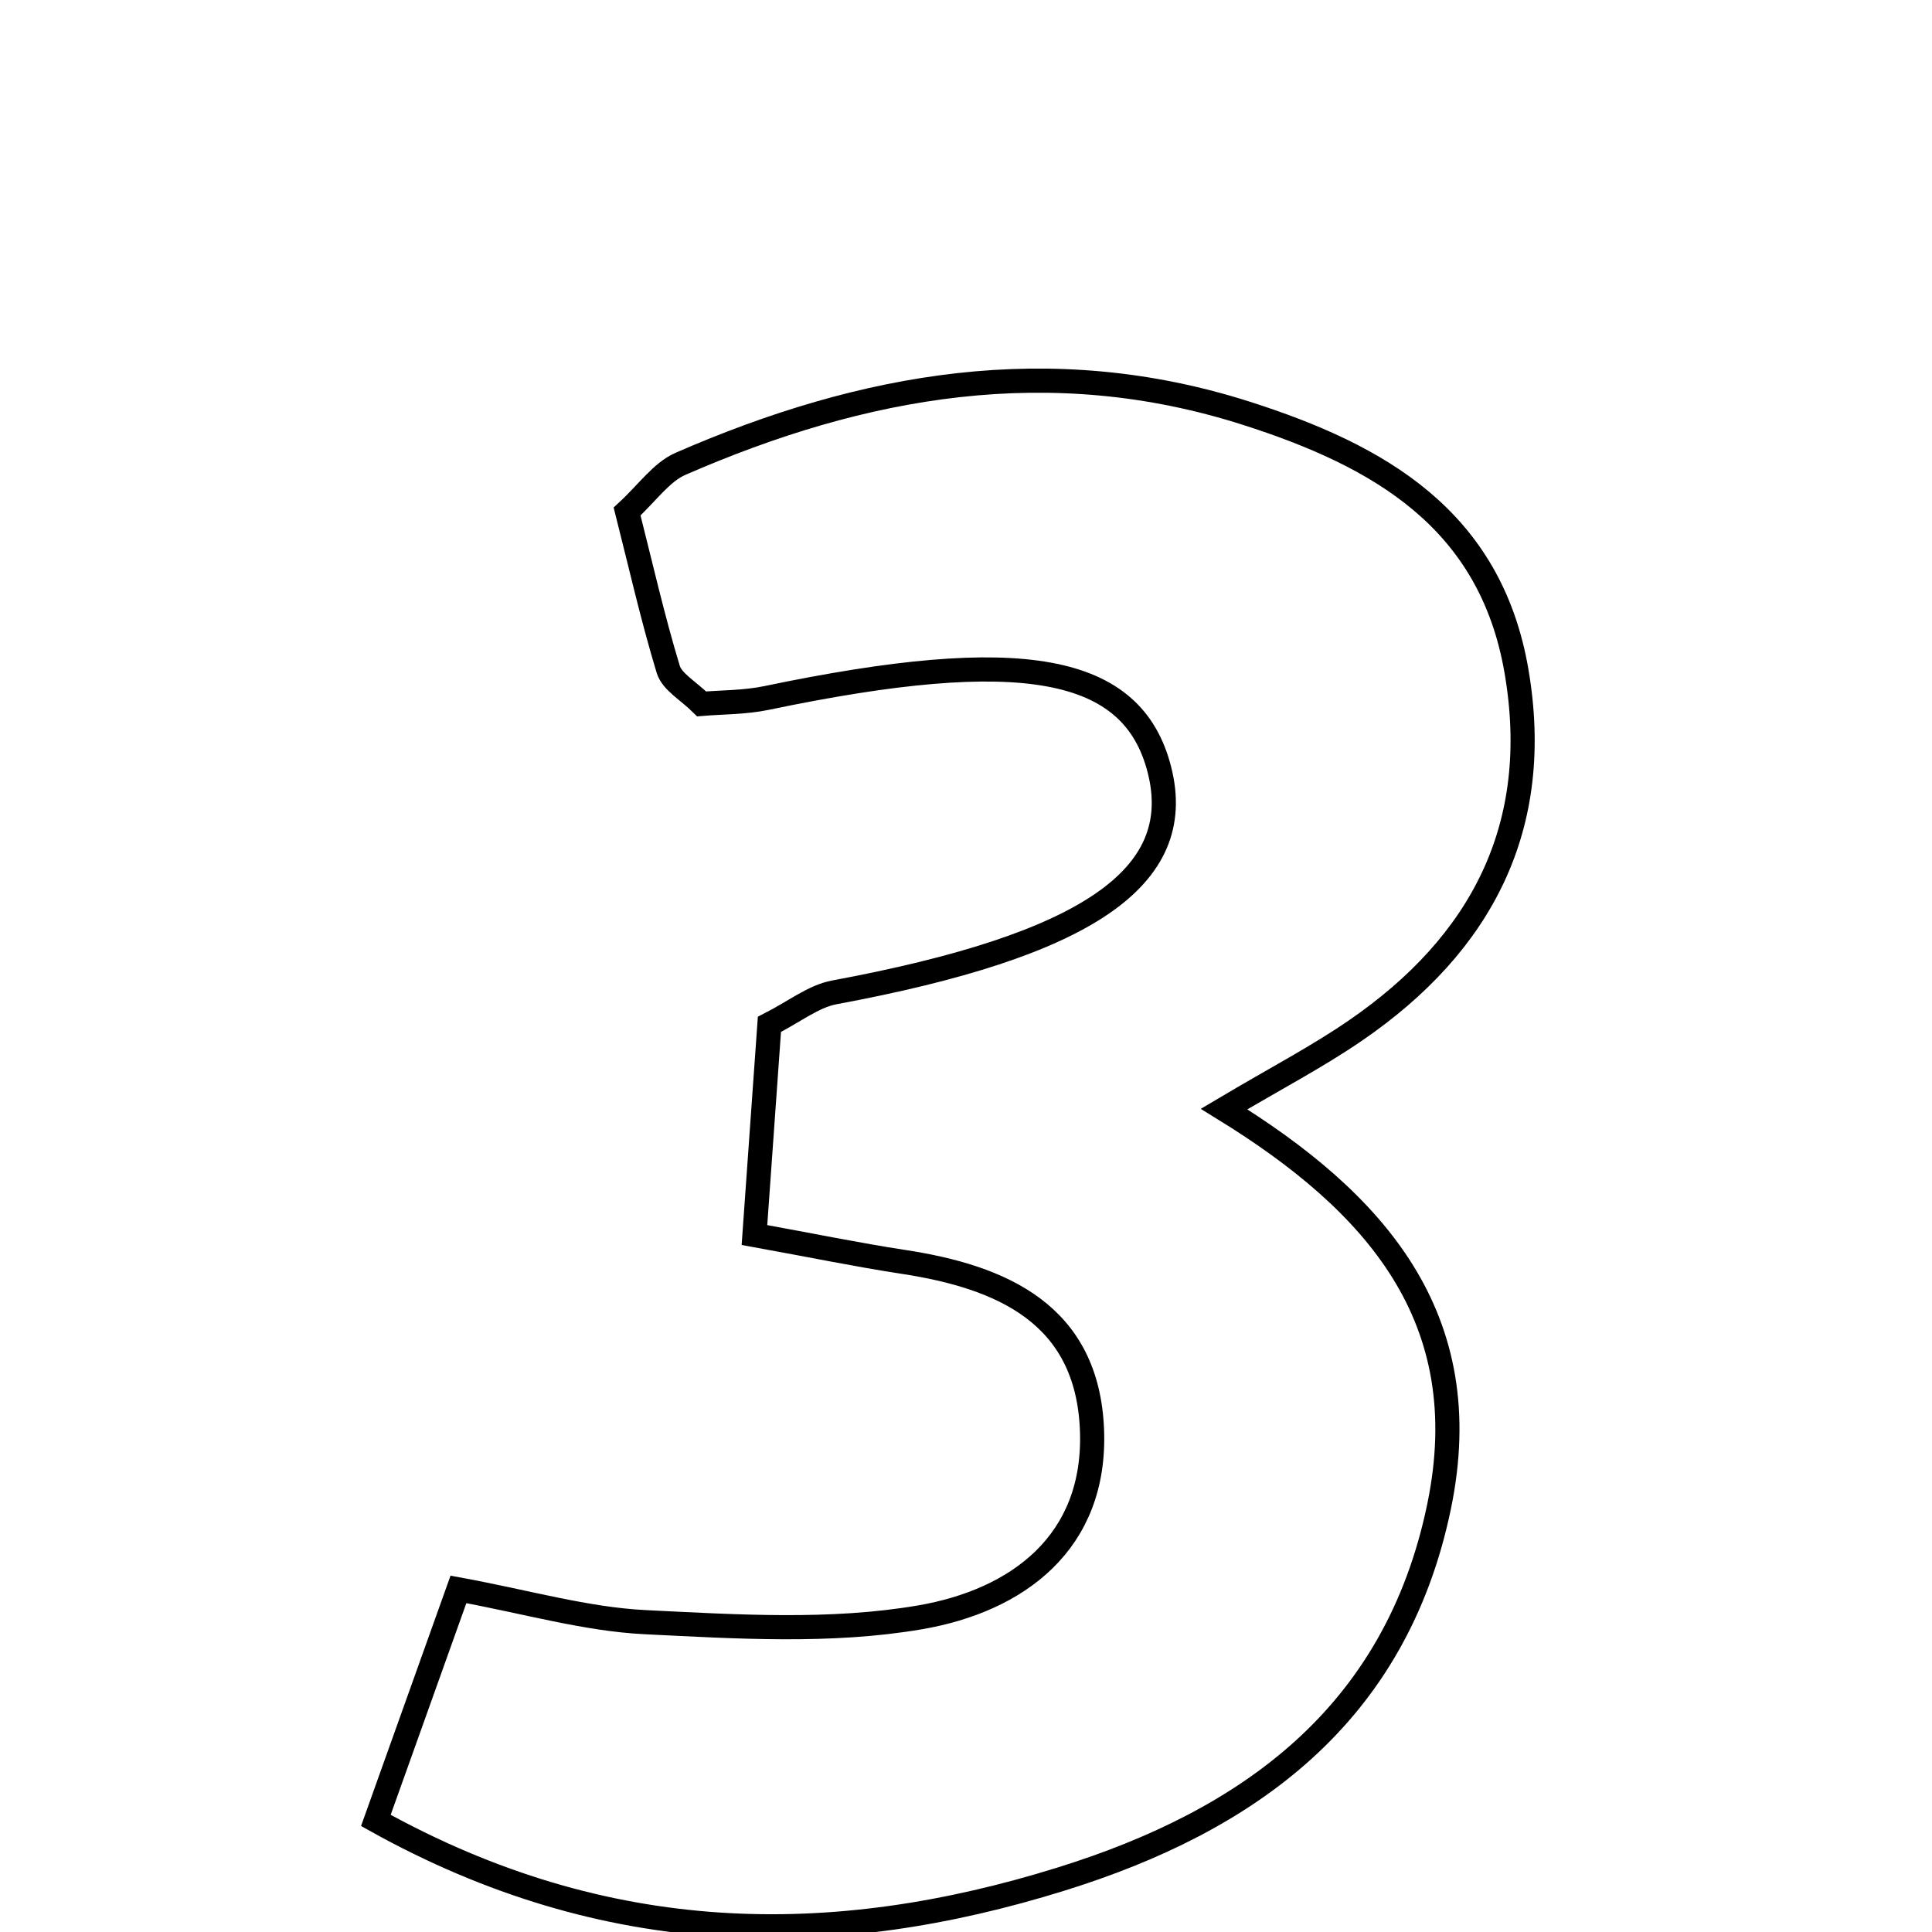 <svg xmlns="http://www.w3.org/2000/svg" viewBox="0.0 0.0 24.0 24.0" height="200px" width="200px"><path fill="none" stroke="black" stroke-width=".3" stroke-opacity="1.0"  filling="0" d="M15.486 5.135 C17.13 5.661 18.513 6.447 18.838 8.335 C19.17 10.266 18.408 11.725 16.837 12.802 C16.364 13.127 15.851 13.394 15.206 13.777 C17.077 14.93 18.365 16.364 17.876 18.718 C17.337 21.313 15.504 22.619 13.186 23.341 C10.345 24.227 7.535 24.21 4.669 22.614 C5.018 21.637 5.329 20.768 5.695 19.744 C6.549 19.901 7.276 20.114 8.012 20.151 C9.15 20.207 10.319 20.282 11.43 20.091 C12.634 19.884 13.622 19.165 13.565 17.758 C13.506 16.326 12.453 15.862 11.212 15.674 C10.651 15.588 10.095 15.473 9.372 15.342 C9.439 14.399 9.498 13.57 9.558 12.725 C9.872 12.565 10.104 12.377 10.362 12.328 C13.492 11.747 14.741 10.904 14.404 9.567 C14.075 8.258 12.696 8.008 9.525 8.67 C9.252 8.727 8.965 8.723 8.716 8.744 C8.551 8.58 8.349 8.471 8.301 8.315 C8.107 7.675 7.959 7.021 7.79 6.354 C8.043 6.121 8.215 5.866 8.453 5.762 C10.724 4.771 13.049 4.355 15.486 5.135"></path></svg>